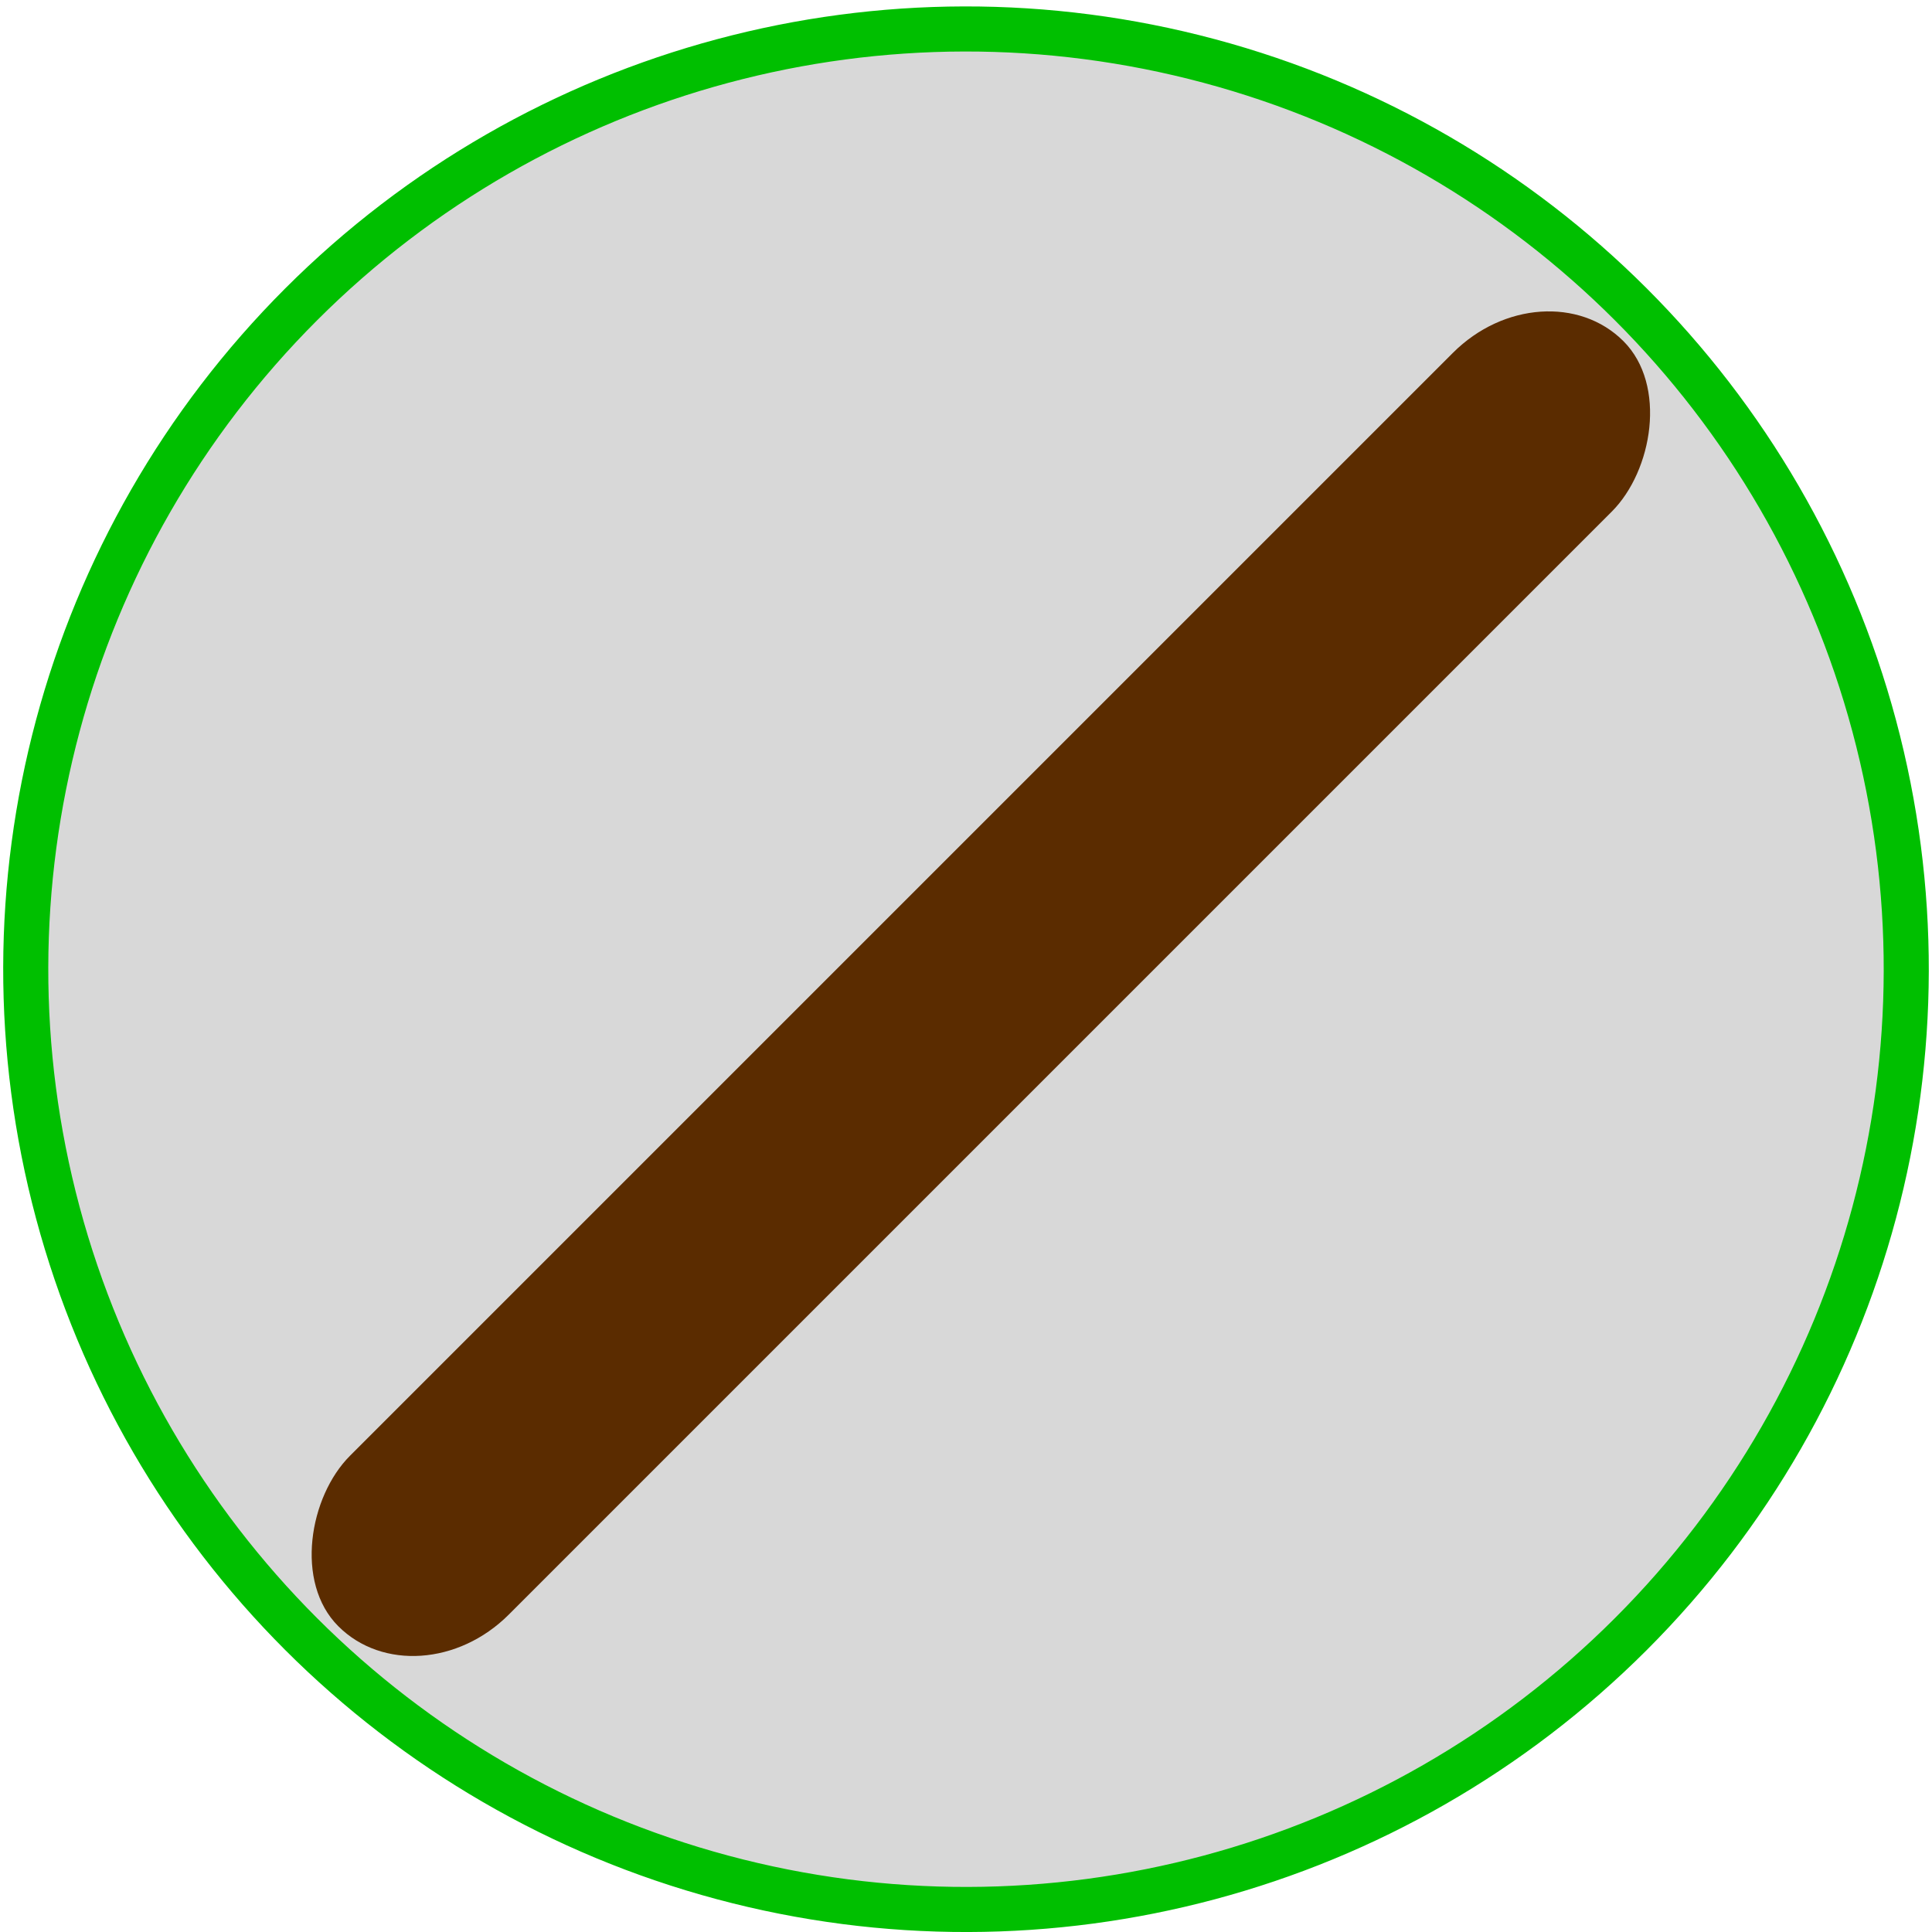 <?xml version="1.0"?>
<svg width="300" height="300" xmlns="http://www.w3.org/2000/svg" xmlns:svg="http://www.w3.org/2000/svg">
 <!-- Created with SVG-edit - https://github.com/SVG-Edit/svgedit-->

 <g class="layer" transform="rotate(45 150 150)">
  <title>Layer 1</title>
  <ellipse cx="150.354" cy="150.354" fill="#3f3f3f" fill-opacity="0.2" id="circle" rx="146" ry="146" stroke="#00bf00" stroke-linecap="round" stroke-width="7"/>
  <rect fill="#333333" height="124" id="svg_6" stroke="#ff0000" stroke-dasharray="null" stroke-linecap="square" stroke-linejoin="round" stroke-width="0" width="0" x="104.847" y="39.527"/>
  <rect fill="#5b2c00" height="282.206" id="svg_7" rx="20" ry="20" stroke="#ff0000" stroke-dasharray="null" stroke-linecap="round" stroke-linejoin="null" stroke-width="0" width="34.874" x="136.139" y="9.207"/>
  <rect fill="#333333" height="0.5" id="svg_9" stroke="#ff0000" stroke-dasharray="null" stroke-linecap="round" stroke-linejoin="null" stroke-width="0" width="0" x="84.347" y="117.527"/>
 </g>
</svg>